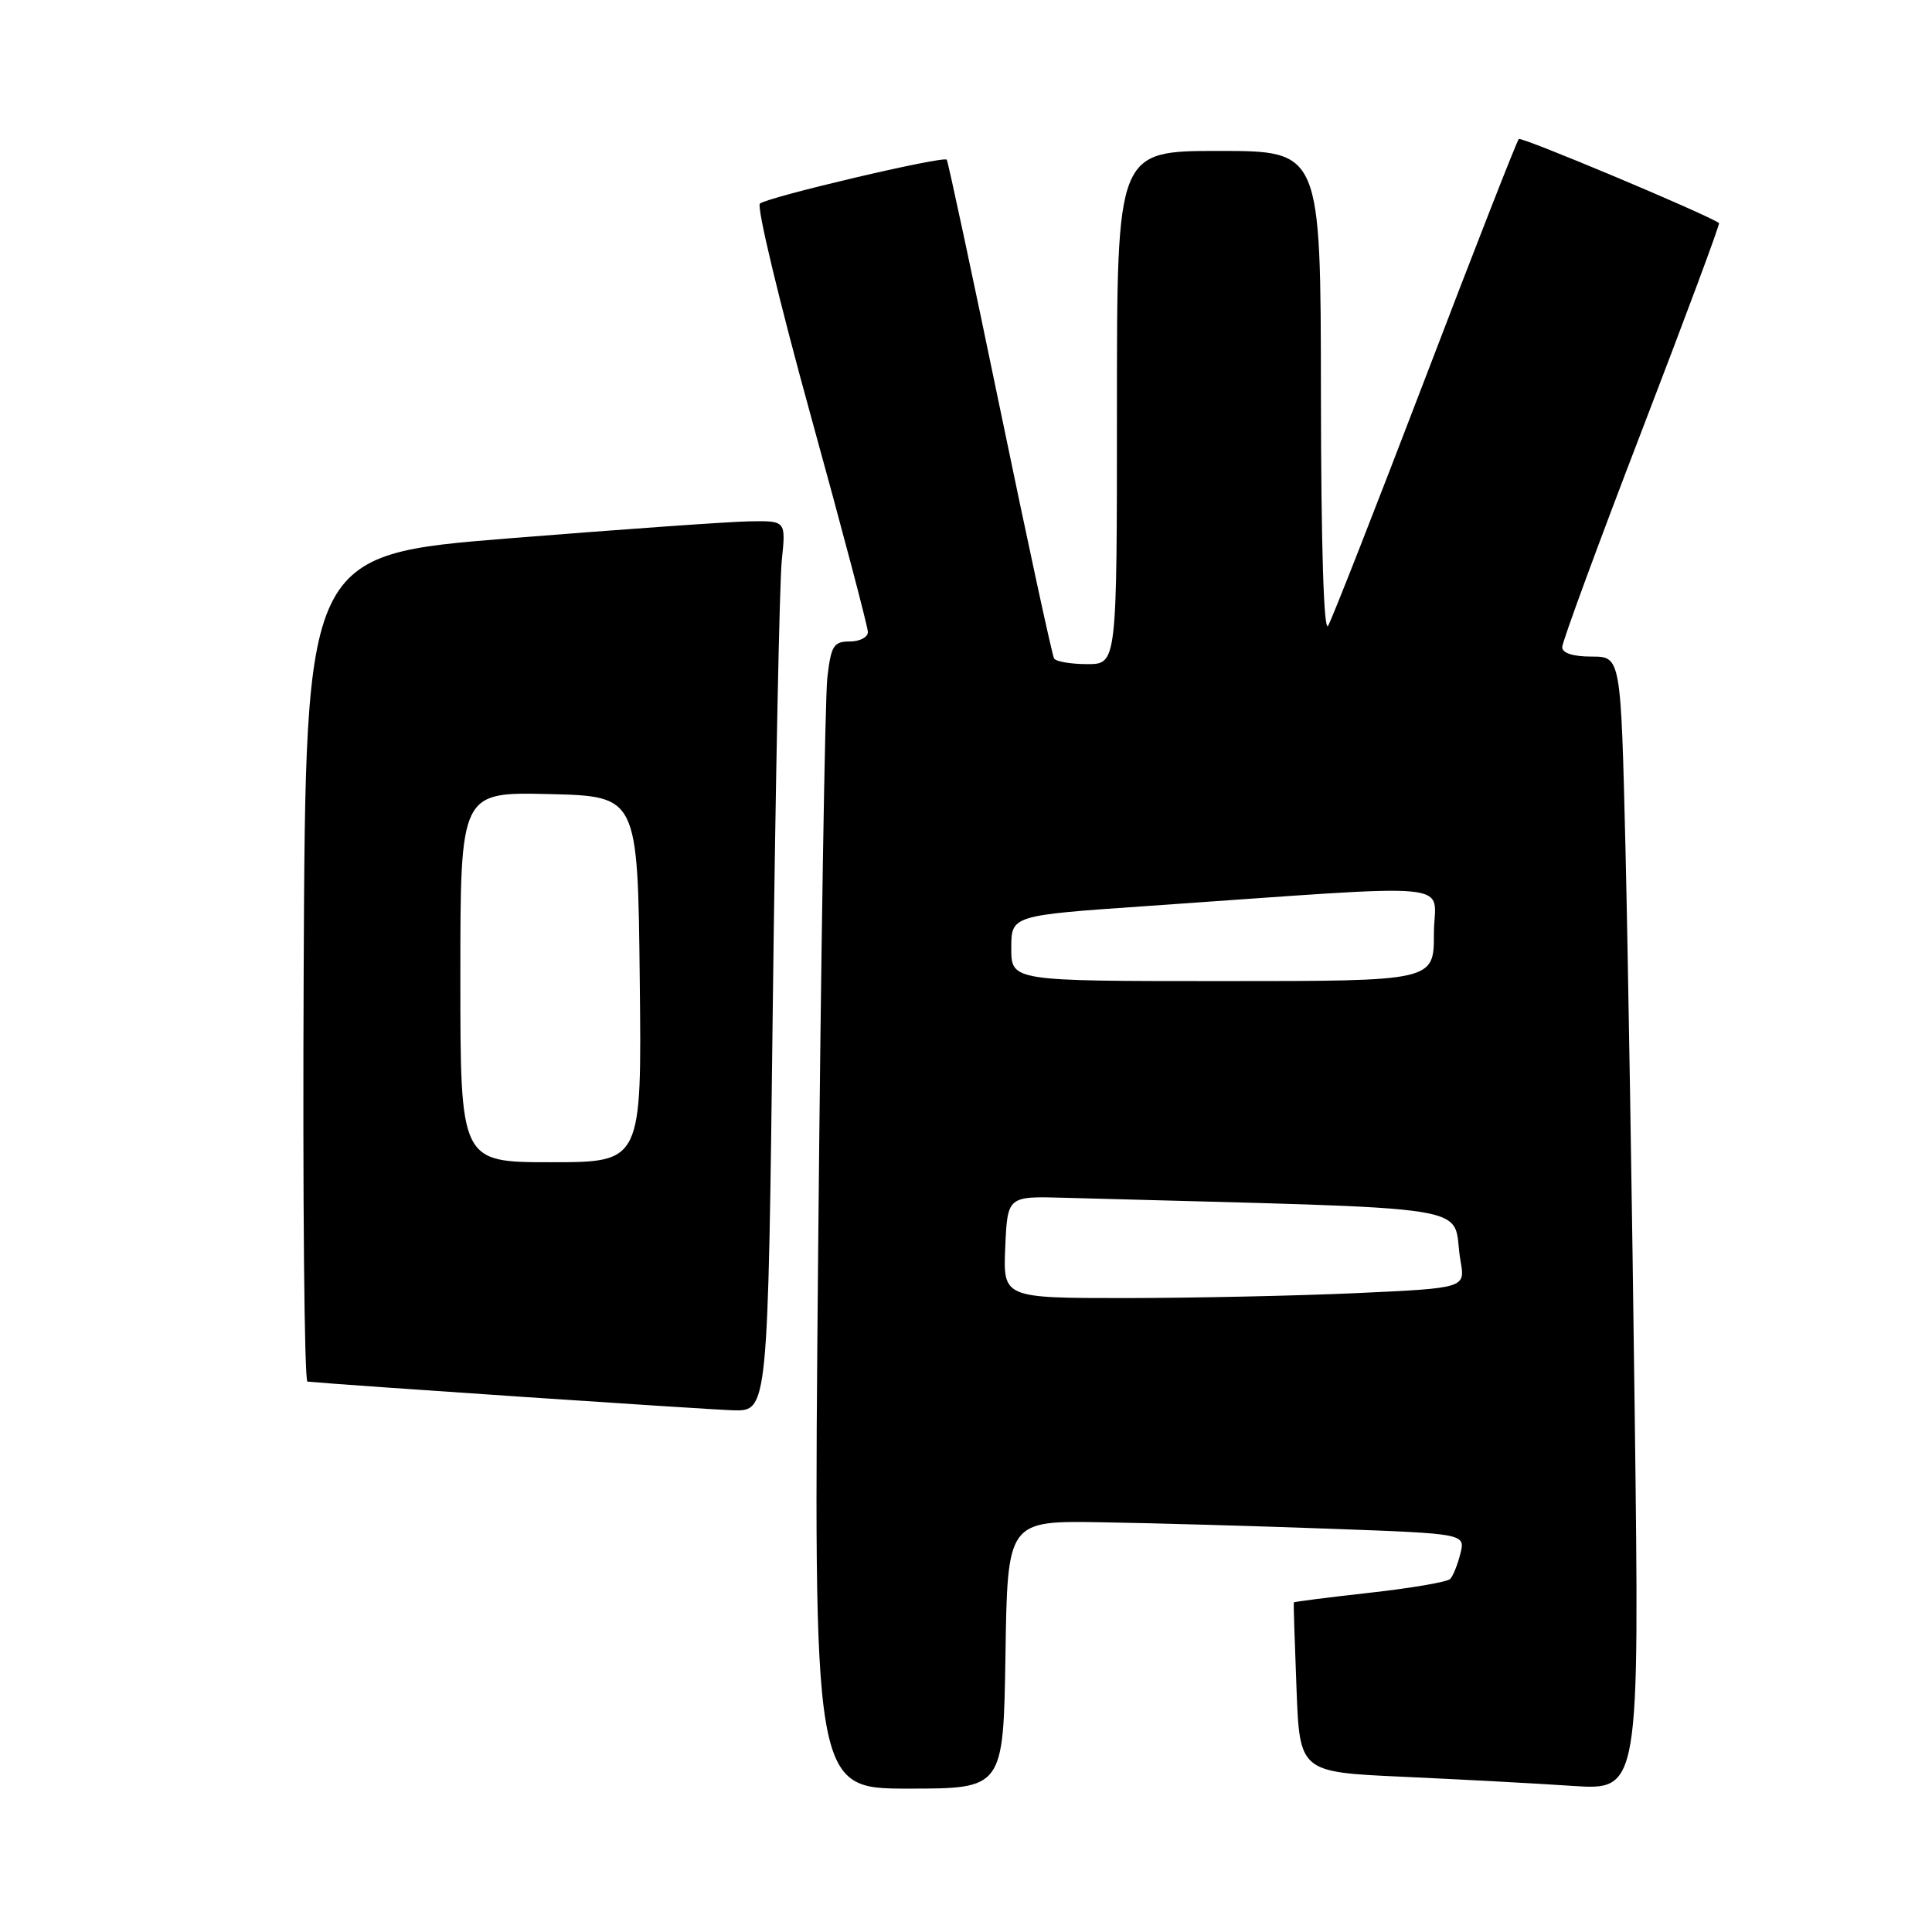 <?xml version="1.0" encoding="UTF-8" standalone="no"?>
<!DOCTYPE svg PUBLIC "-//W3C//DTD SVG 1.1//EN" "http://www.w3.org/Graphics/SVG/1.1/DTD/svg11.dtd" >
<svg xmlns="http://www.w3.org/2000/svg" xmlns:xlink="http://www.w3.org/1999/xlink" version="1.1" viewBox="0 0 256 256">
 <g >
 <path fill="currentColor"
d=" M 133.23 219.25 C 133.50 201.50 133.50 201.50 146.00 201.71 C 152.88 201.82 166.52 202.21 176.33 202.57 C 194.16 203.22 194.16 203.22 193.51 205.86 C 193.15 207.31 192.54 208.82 192.16 209.22 C 191.77 209.62 186.97 210.44 181.48 211.05 C 175.99 211.66 171.47 212.24 171.43 212.33 C 171.39 212.42 171.55 217.52 171.79 223.65 C 172.21 234.81 172.21 234.81 185.86 235.43 C 193.36 235.77 203.49 236.31 208.37 236.64 C 217.24 237.23 217.24 237.23 216.61 187.37 C 216.27 159.94 215.71 126.14 215.38 112.25 C 214.77 87.00 214.77 87.00 210.89 87.00 C 208.44 87.00 207.00 86.54 207.00 85.75 C 207.00 85.06 211.74 72.17 217.53 57.11 C 223.32 42.05 227.94 29.65 227.78 29.55 C 225.65 28.18 201.58 18.08 201.25 18.42 C 200.99 18.67 195.41 32.94 188.85 50.11 C 182.28 67.29 176.49 82.05 175.98 82.92 C 175.41 83.91 175.05 72.46 175.03 52.25 C 175.00 20.00 175.00 20.00 161.50 20.00 C 148.00 20.00 148.00 20.00 148.00 54.00 C 148.00 88.00 148.00 88.00 144.06 88.00 C 141.89 88.00 139.91 87.66 139.67 87.25 C 139.42 86.84 136.18 71.88 132.48 54.00 C 128.78 36.12 125.61 21.35 125.45 21.16 C 124.99 20.63 101.62 26.13 100.69 26.98 C 100.24 27.39 103.28 40.05 107.44 55.11 C 111.60 70.18 115.00 83.06 115.00 83.75 C 115.00 84.44 113.92 85.00 112.59 85.00 C 110.47 85.00 110.12 85.55 109.63 89.75 C 109.32 92.36 108.77 126.56 108.41 165.75 C 107.76 237.00 107.76 237.00 120.35 237.00 C 132.95 237.00 132.95 237.00 133.23 219.25 Z  M 102.40 133.25 C 102.76 103.69 103.29 77.14 103.59 74.25 C 104.14 69.00 104.14 69.00 99.32 69.08 C 96.67 69.12 82.35 70.14 67.50 71.33 C 40.50 73.50 40.50 73.50 40.24 128.25 C 40.10 158.36 40.32 183.03 40.74 183.07 C 45.41 183.52 93.66 186.77 97.13 186.87 C 101.76 187.00 101.76 187.00 102.40 133.25 Z  M 133.20 165.25 C 133.50 158.50 133.50 158.50 141.00 158.71 C 198.26 160.30 192.16 159.33 193.53 167.09 C 194.16 170.68 194.16 170.68 179.83 171.34 C 171.95 171.70 158.17 171.99 149.20 172.00 C 132.91 172.00 132.91 172.00 133.20 165.25 Z  M 134.00 125.65 C 134.00 121.30 134.00 121.30 151.75 120.07 C 194.68 117.10 190.00 116.65 190.00 123.73 C 190.00 130.00 190.00 130.00 162.00 130.00 C 134.00 130.00 134.00 130.00 134.00 125.65 Z  M 61.00 129.47 C 61.00 104.94 61.00 104.94 72.75 105.22 C 84.50 105.50 84.50 105.50 84.77 129.75 C 85.04 154.00 85.04 154.00 73.02 154.00 C 61.00 154.00 61.00 154.00 61.00 129.47 Z "/>
</g>
</svg>